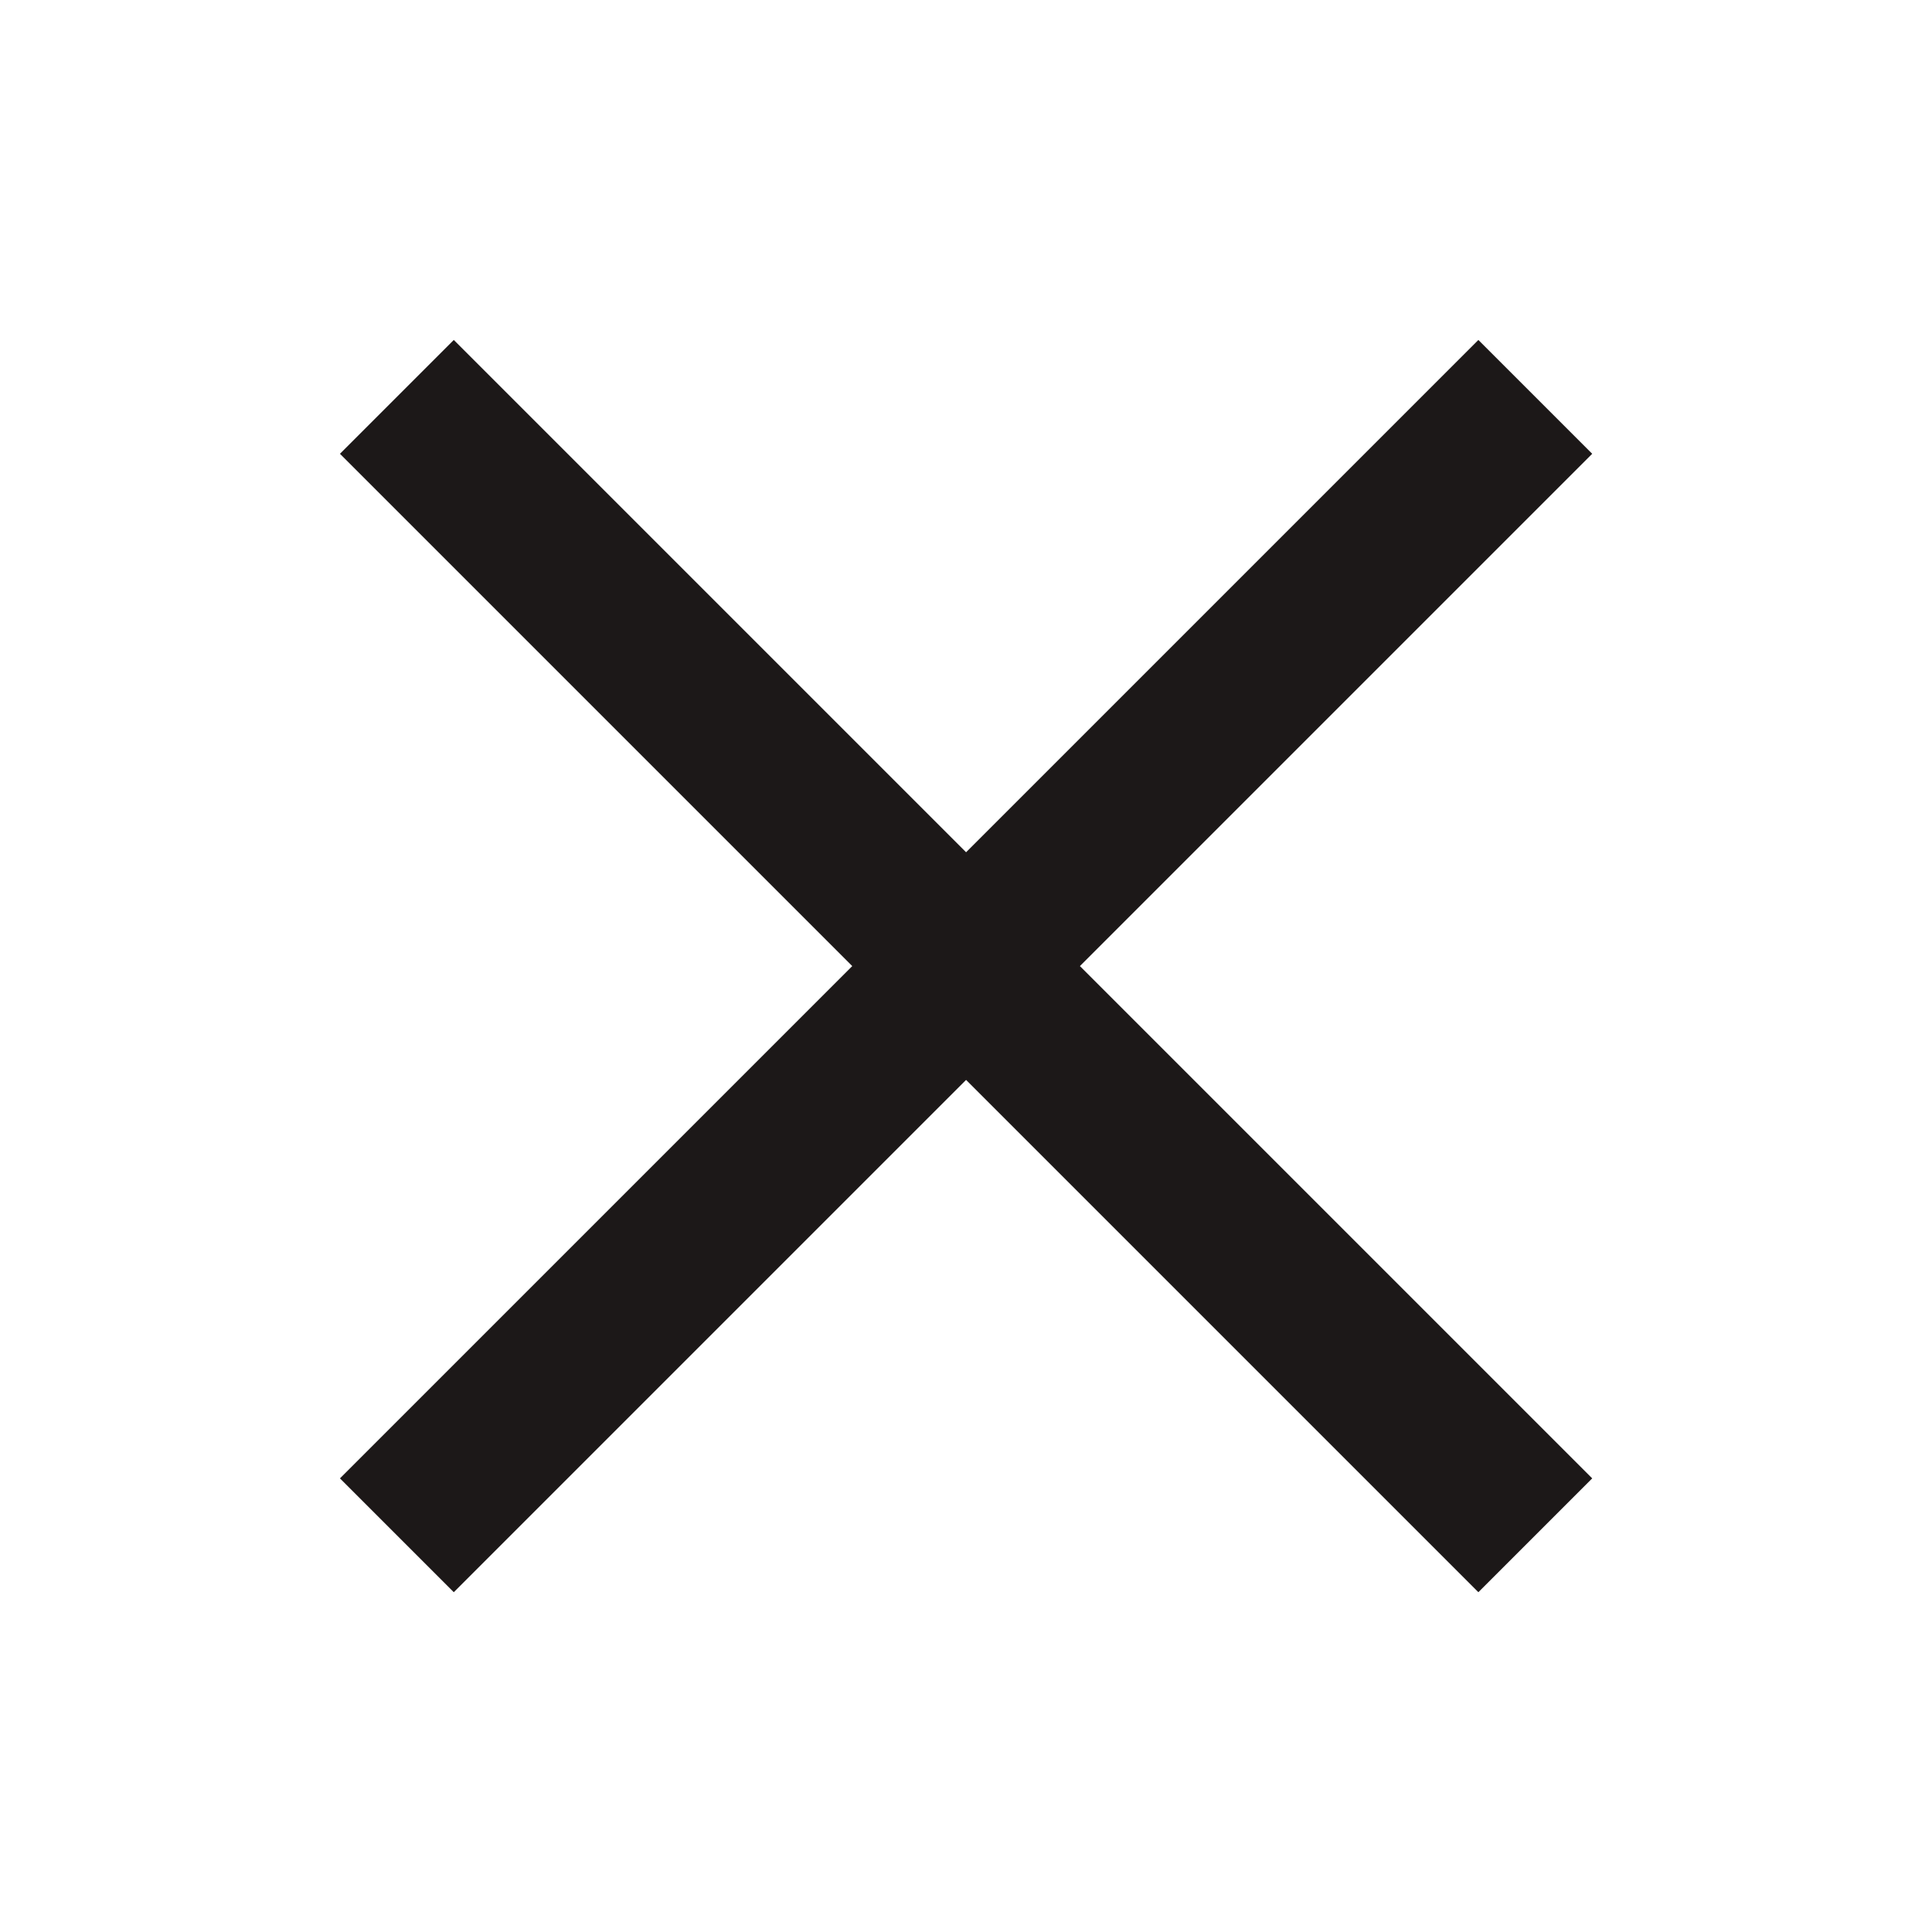 <svg width="24" height="24" viewBox="0 0 24 24" fill="none" xmlns="http://www.w3.org/2000/svg">
<path fill-rule="evenodd" clip-rule="evenodd" d="M5.637 4.223L4.223 5.637L10.587 12.001L4.223 18.365L5.637 19.779L12.001 13.415L18.365 19.779L19.779 18.365L13.415 12.001L19.779 5.637L18.365 4.223L12.001 10.587L5.637 4.223Z" fill="#1C1818"/>
</svg>
